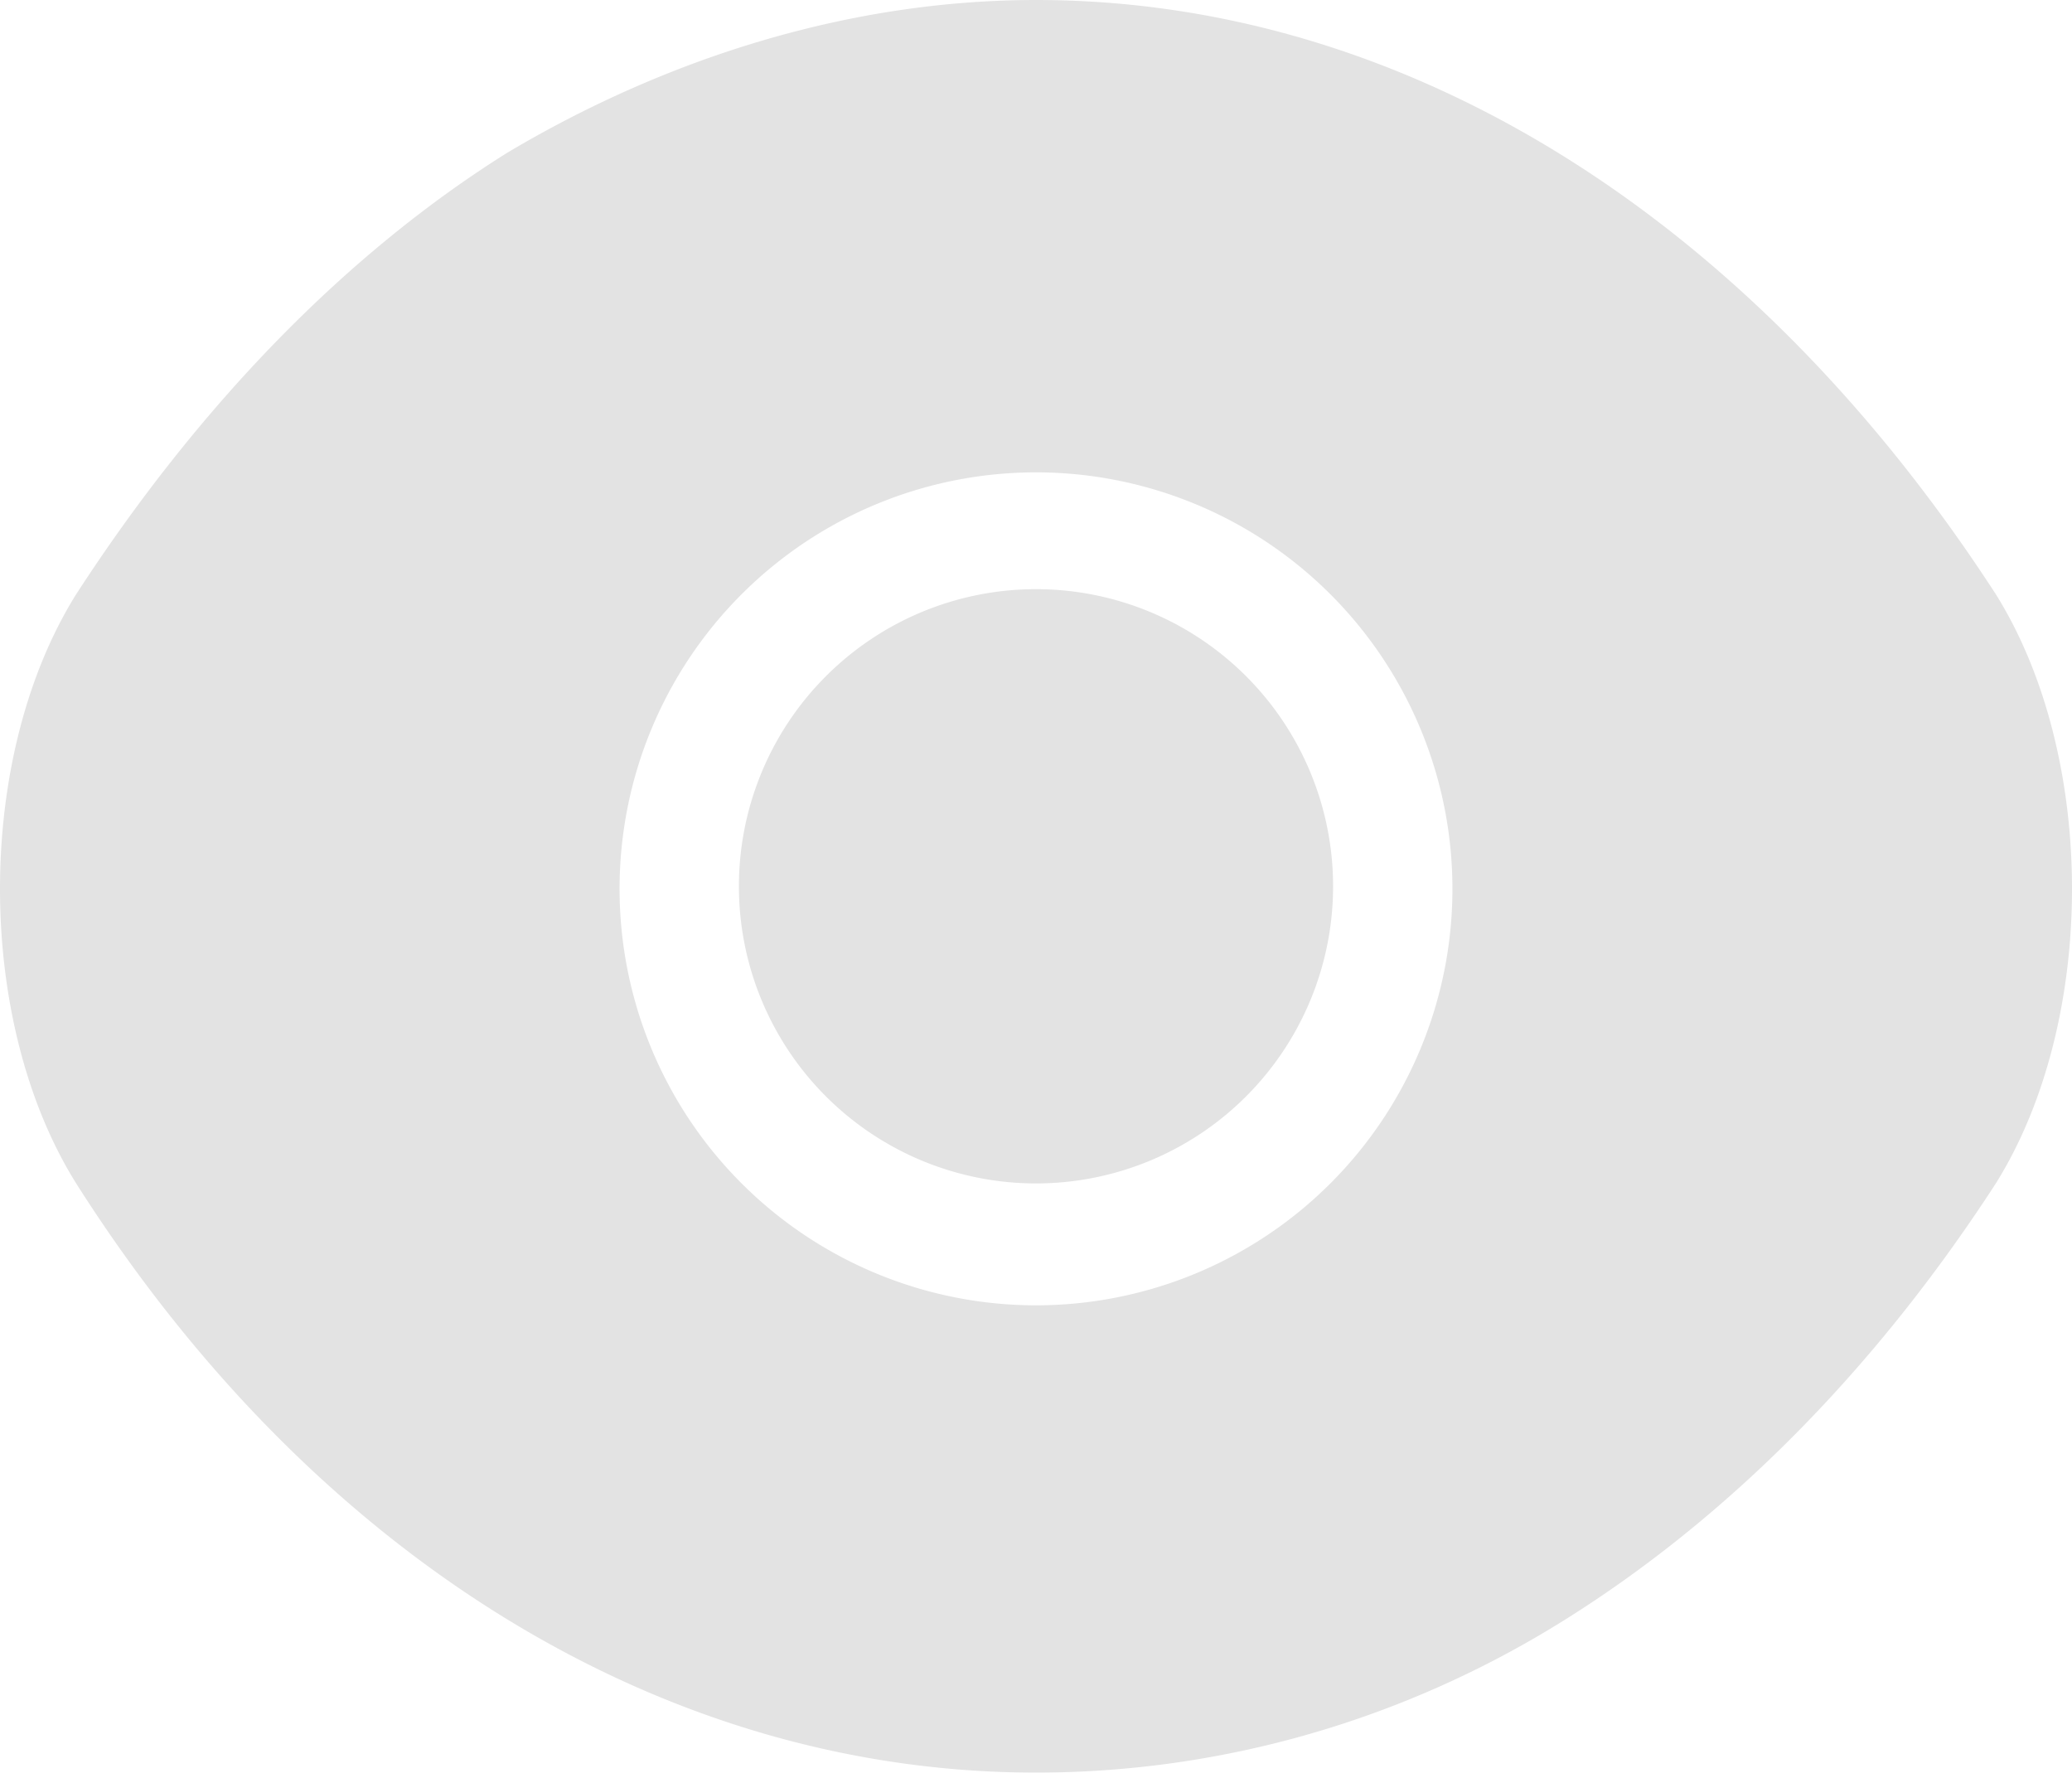 <svg width="408" height="350" fill="none" xmlns="http://www.w3.org/2000/svg"><path d="M393 117C345 43 277 0 204 0c-36 0-72 11-104 30-32 20-61 50-85 87-20 32-20 84 0 116 47 74 116 116 189 116 36 0 72-10 104-30s61-49 85-86c20-32 20-84 0-116ZM204 257a82 82 0 1 1 0-164 82 82 0 0 1 0 164Z" fill="#E3E3E3"/><path d="M204 116a58 58 0 1 0 0 117 58 58 0 0 0 0-117Z" fill="#E3E3E3"/></svg>